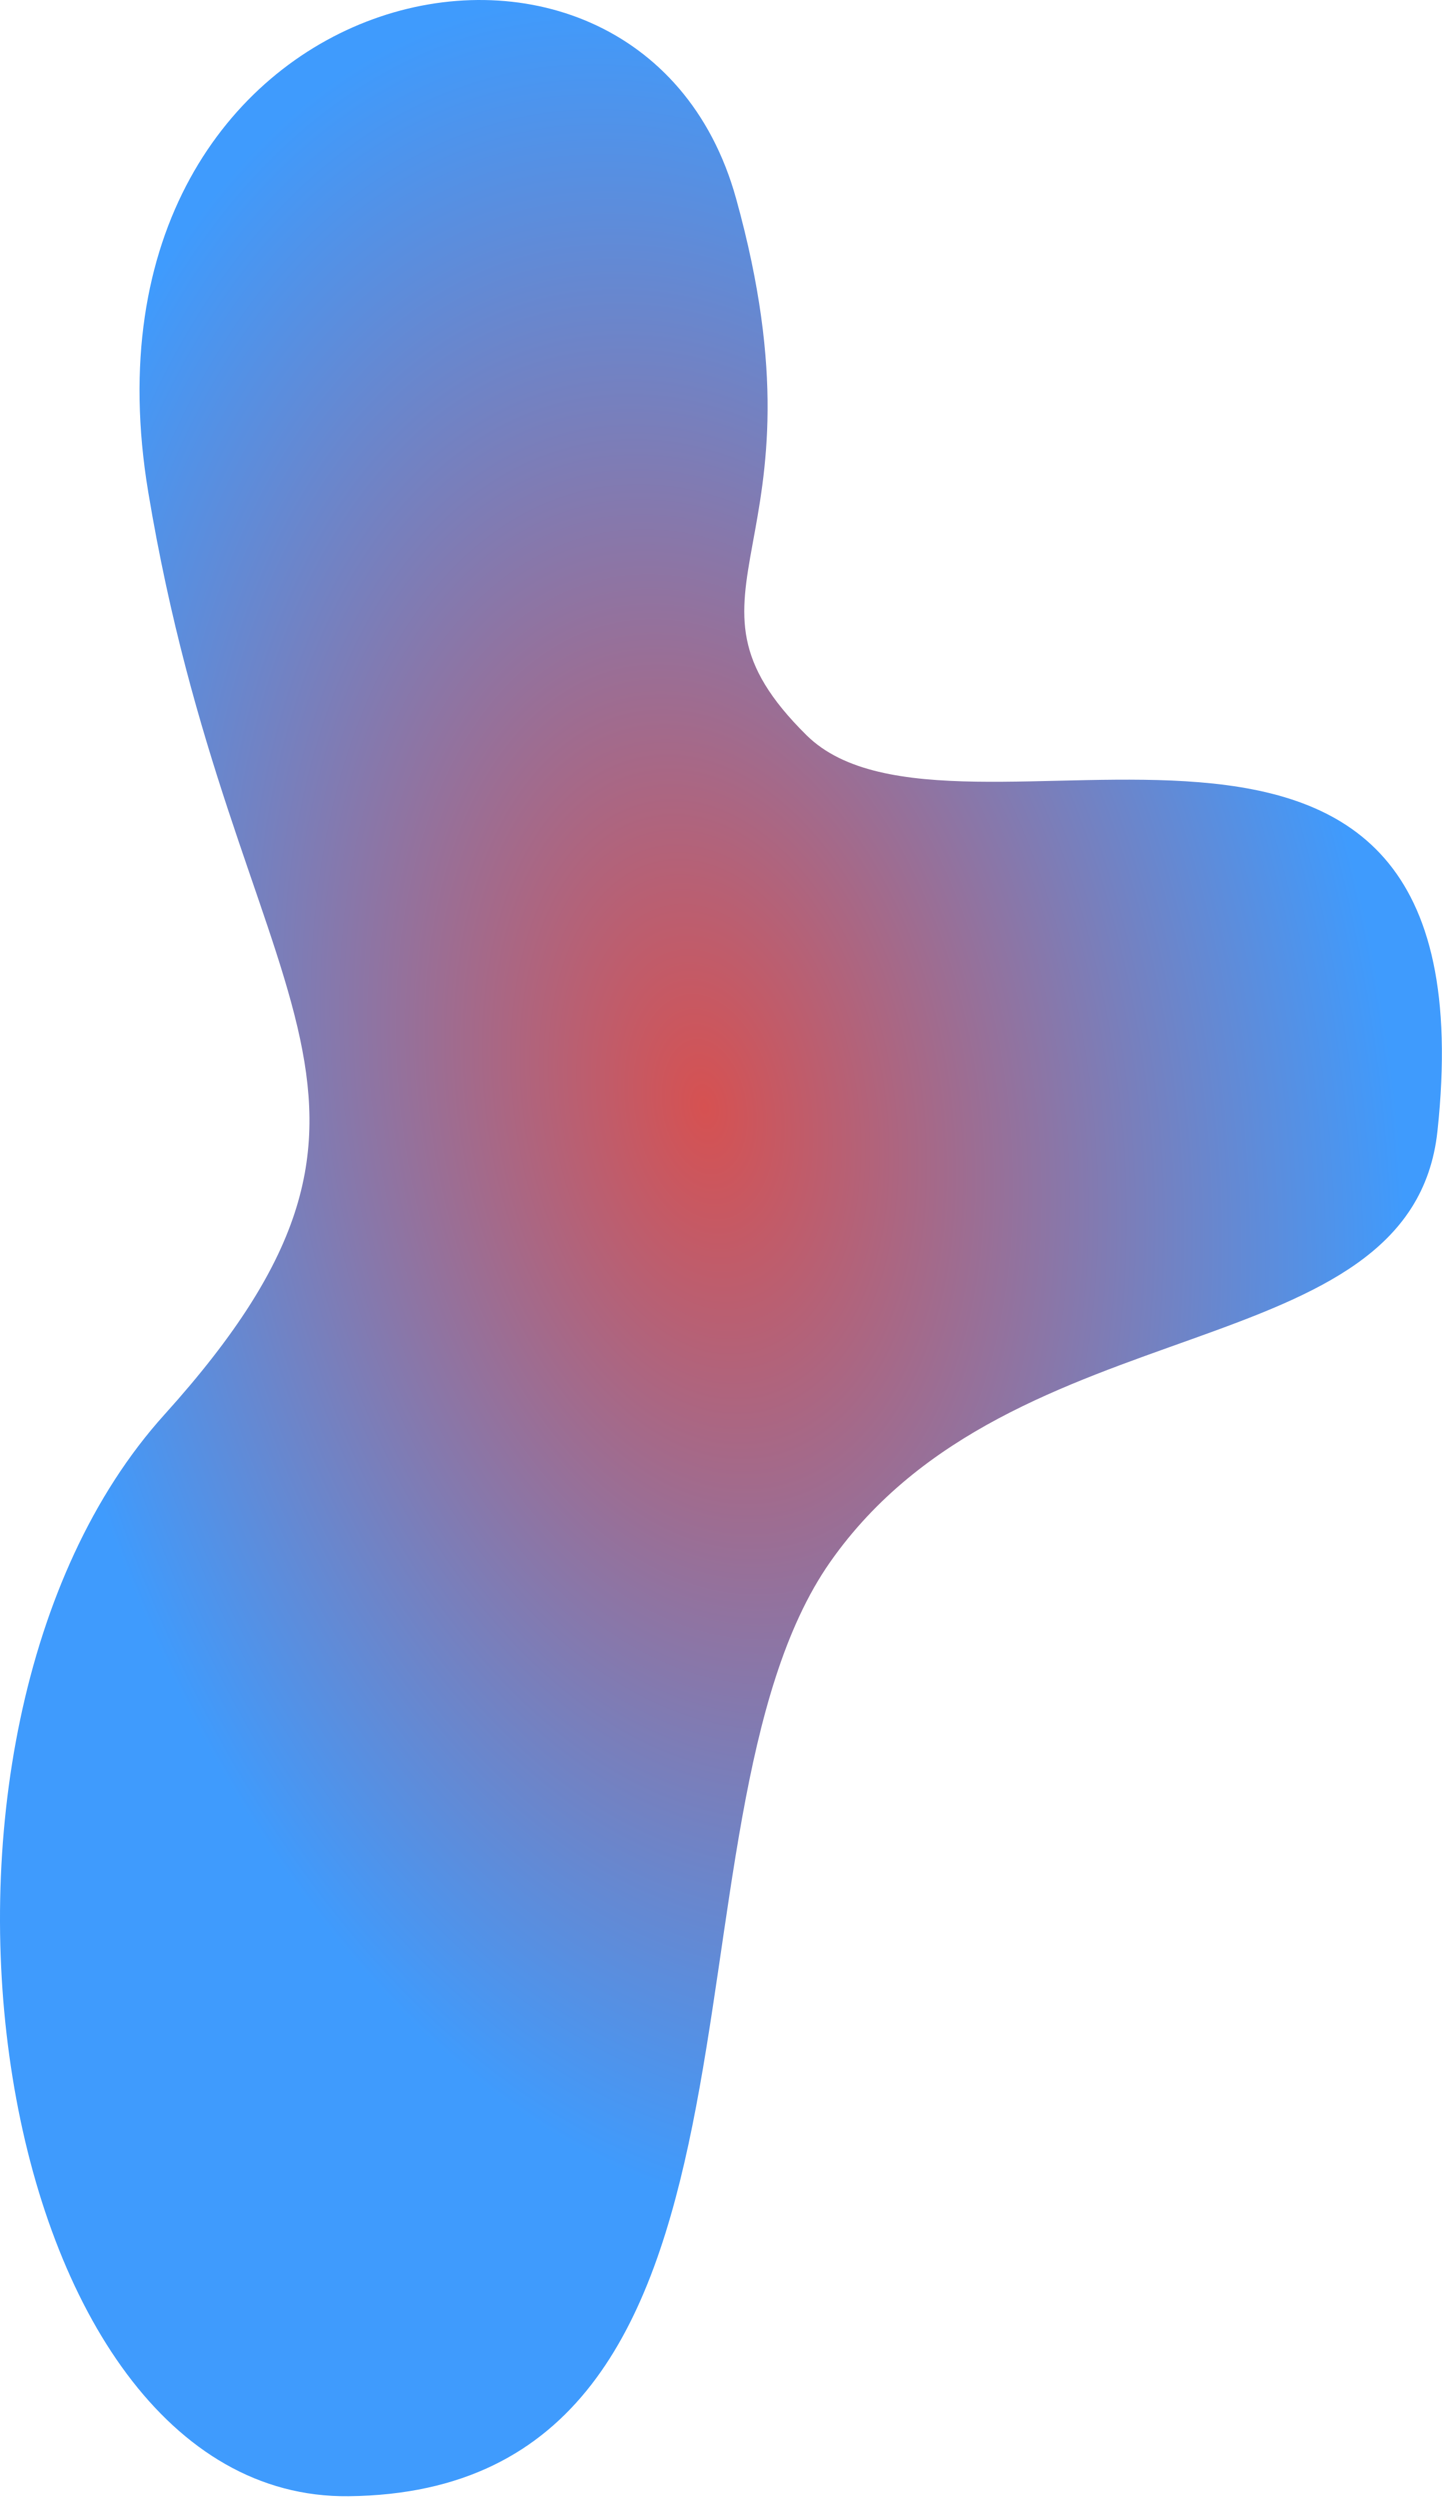 <?xml version="1.0" encoding="UTF-8"?>
<svg width="184px" height="319px" viewBox="0 0 184 319" version="1.1" xmlns="http://www.w3.org/2000/svg" xmlns:xlink="http://www.w3.org/1999/xlink">
    <!-- Generator: Sketch 43.2 (39069) - http://www.bohemiancoding.com/sketch -->
    <title>Path 2 Copy 13</title>
    <desc>Created with Sketch.</desc>
    <defs>
        <radialGradient cx="51.291%" cy="47.631%" fx="51.291%" fy="47.631%" r="71.656%" gradientTransform="translate(0.513,0.476),scale(1,0.578),rotate(82.219),scale(1,0.585),translate(-0.513,-0.476)" id="radialGradient-1">
            <stop stop-color="#D65151" offset="0%"></stop>
            <stop stop-color="#3F9BFD" offset="100%"></stop>
        </radialGradient>
    </defs>
    <g id="Page-1" stroke="none" stroke-width="1" fill="none" fill-rule="evenodd">
        <path d="M18.921,62.817 C29.921,128.817 57.977,139.5 20.977,180.5 C-16.023,221.5 -1.523,319 44.477,318.5 C102.864,317.865 82.628,232.602 105.921,199.317 C129.214,166.031 180.136,174.975 183.421,144.317 C190.921,74.317 121.81,112.473 102.921,93.817 C84.032,75.16 106.421,70.317 93.921,25.317 C81.421,-19.683 7.921,-3.183 18.921,62.817 Z" id="Path-2-Copy-13" fill="url(#radialGradient-1)" style="mix-blend-mode: screen;"></path>
    </g>
</svg>